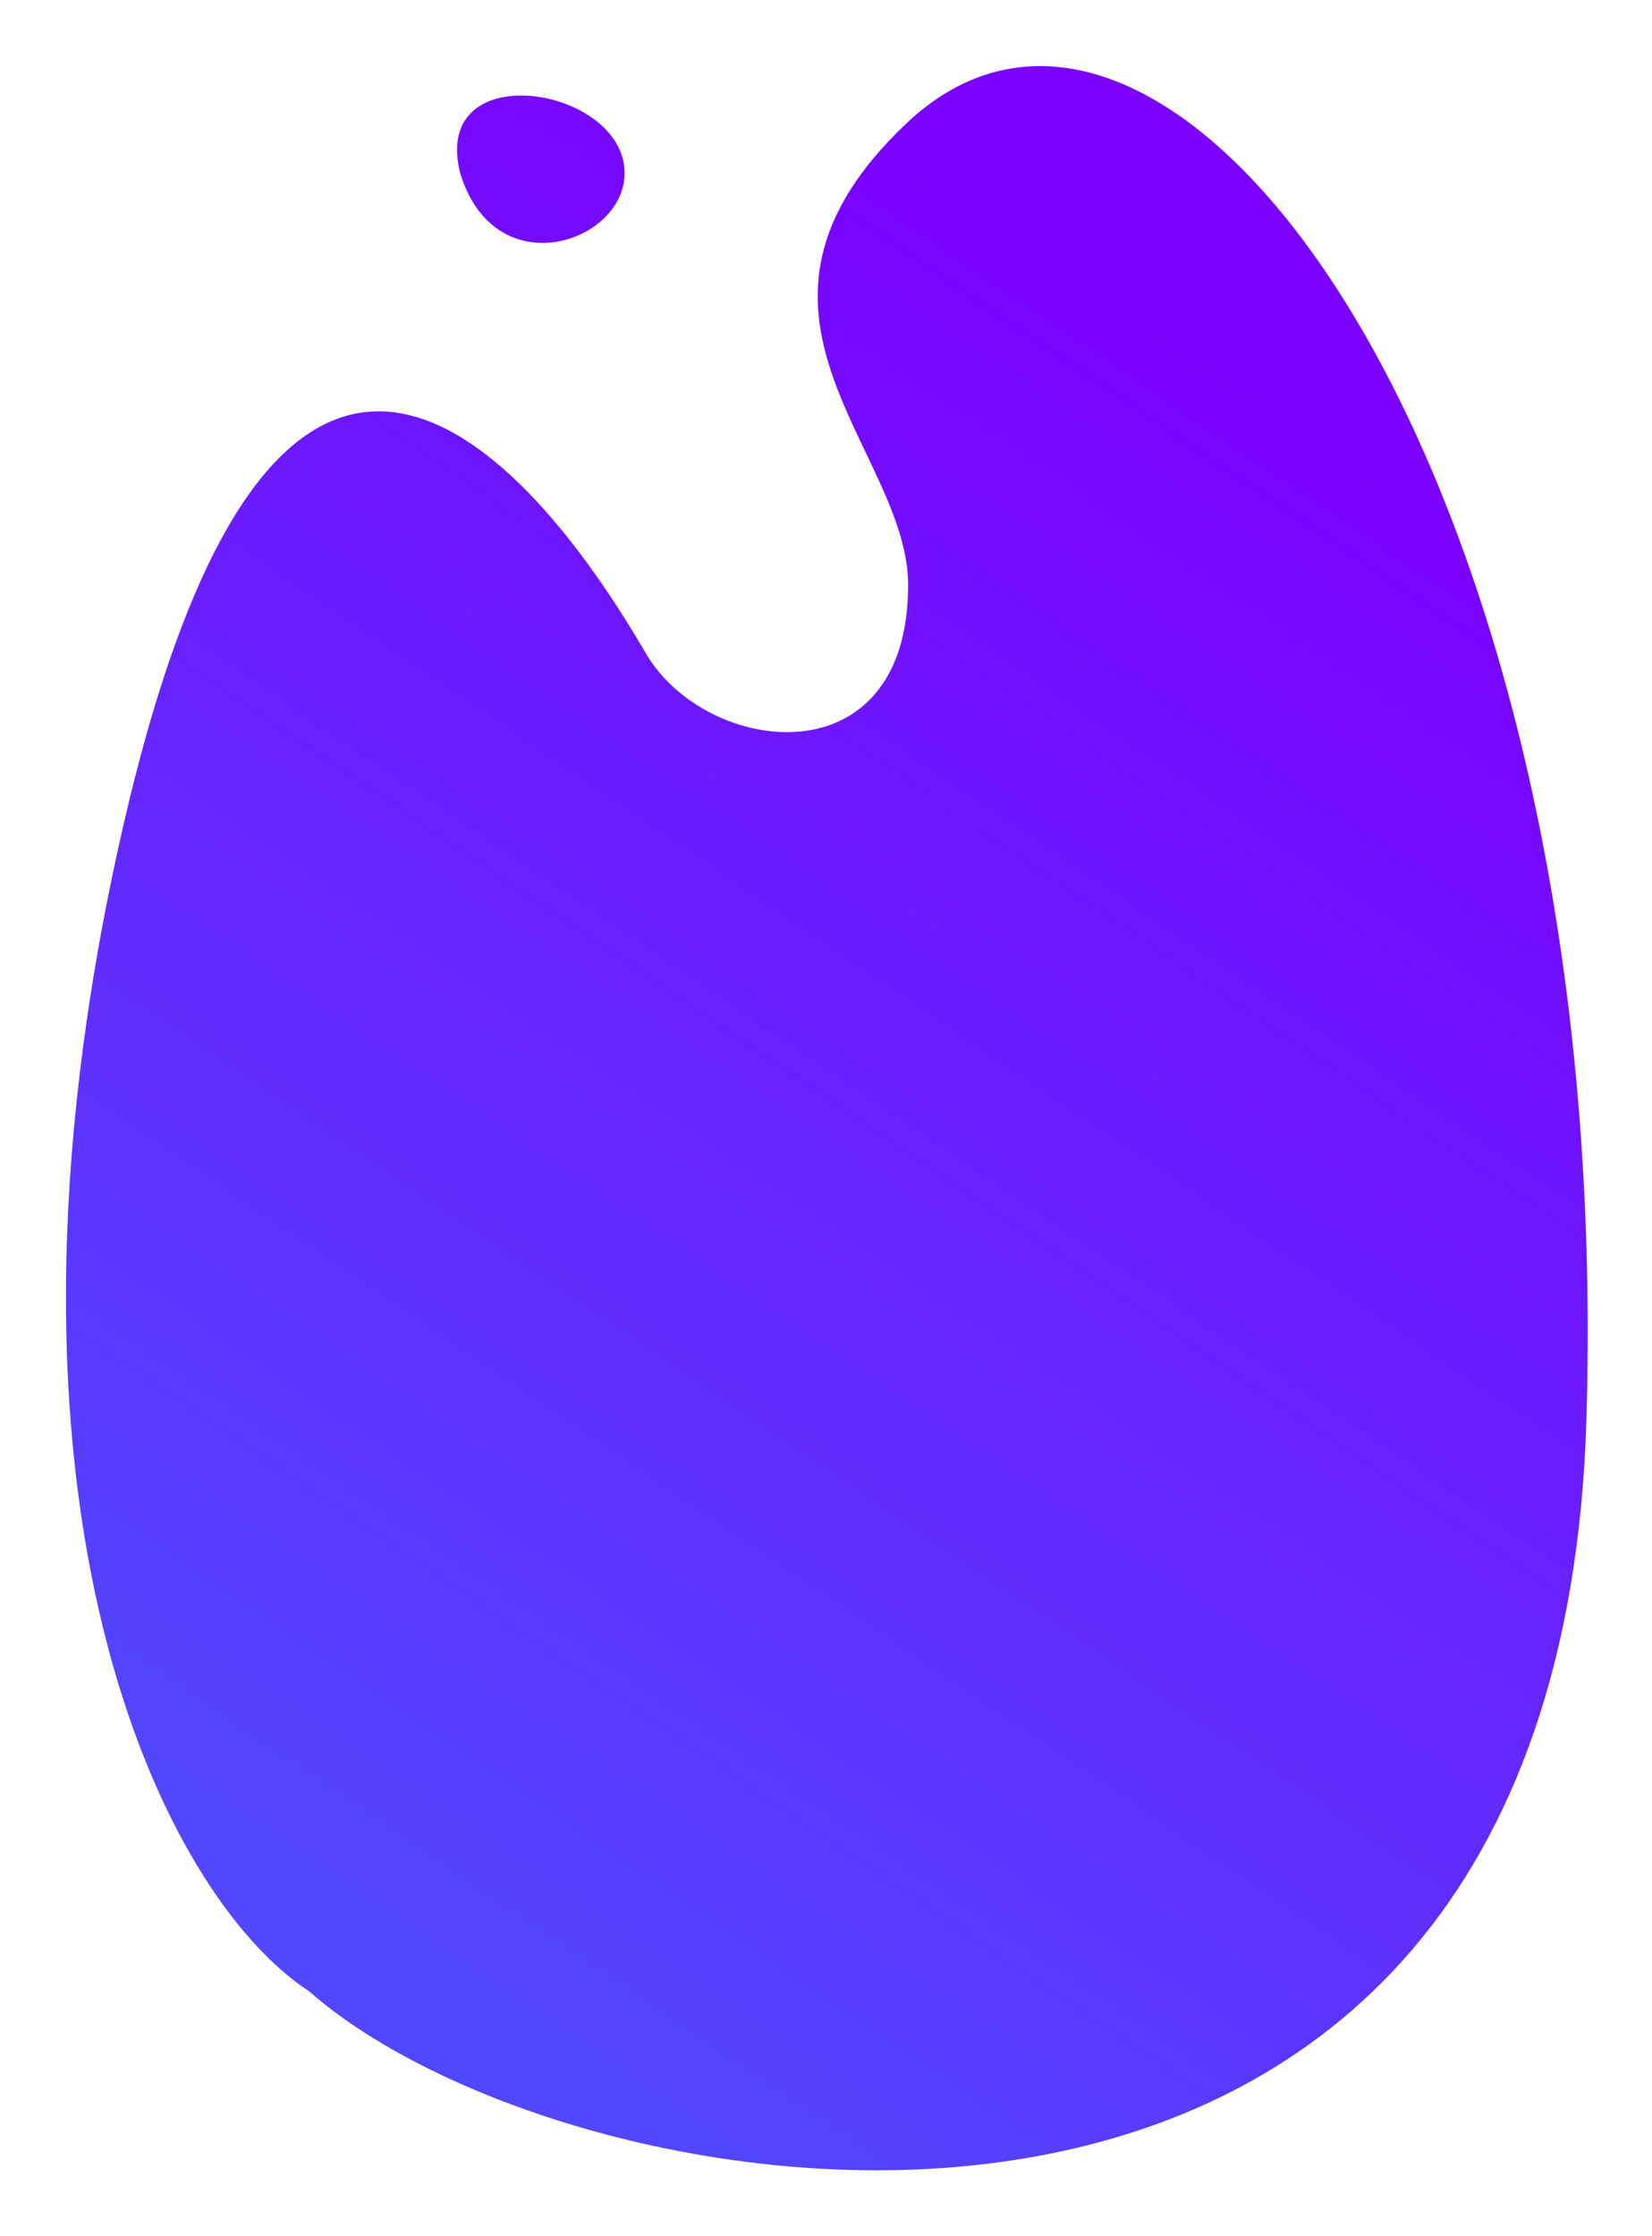 <svg width="549" height="743" viewBox="0 0 549 743" fill="none" xmlns="http://www.w3.org/2000/svg">
<g filter="url(#filter0_d_158_435)">
<path d="M301.795 194.389C301.795 259.928 234.431 251.14 214.574 216.984C175.167 149.198 91.389 51.911 40.465 276.575C-10.459 501.239 54.538 630.291 102.658 661.538C191.981 740.359 517.575 792.146 527.202 471.841C536.748 154.251 388.907 -41.866 301.27 40.95C234.54 104.007 301.795 149.198 301.795 194.389Z" fill="url(#paint0_linear_158_435)"/>
<path d="M152.929 57.529C164.489 95.363 207.574 80.65 207.574 57.529C207.574 28.57 142.946 18.118 152.929 57.529Z" fill="url(#paint1_linear_158_435)"/>
</g>
<defs>
<filter id="filter0_d_158_435" x="0.899" y="0.939" width="547.763" height="741.161" filterUnits="userSpaceOnUse" color-interpolation-filters="sRGB">
<feFlood flood-opacity="0" result="BackgroundImageFix"/>
<feColorMatrix in="SourceAlpha" type="matrix" values="0 0 0 0 0 0 0 0 0 0 0 0 0 0 0 0 0 0 127 0" result="hardAlpha"/>
<feOffset/>
<feGaussianBlur stdDeviation="10.509"/>
<feComposite in2="hardAlpha" operator="out"/>
<feColorMatrix type="matrix" values="0 0 0 0 0 0 0 0 0 0 0 0 0 0 0 0 0 0 0.25 0"/>
<feBlend mode="normal" in2="BackgroundImageFix" result="effect1_dropShadow_158_435"/>
<feBlend mode="normal" in="SourceGraphic" in2="effect1_dropShadow_158_435" result="shape"/>
</filter>
<linearGradient id="paint0_linear_158_435" x1="444.015" y1="135.299" x2="109.274" y2="629.743" gradientUnits="userSpaceOnUse">
<stop stop-color="#7B00FF"/>
<stop offset="1" stop-color="#5246FF"/>
</linearGradient>
<linearGradient id="paint1_linear_158_435" x1="444.015" y1="135.299" x2="109.274" y2="629.743" gradientUnits="userSpaceOnUse">
<stop stop-color="#7B00FF"/>
<stop offset="1" stop-color="#5246FF"/>
</linearGradient>
</defs>
</svg>
